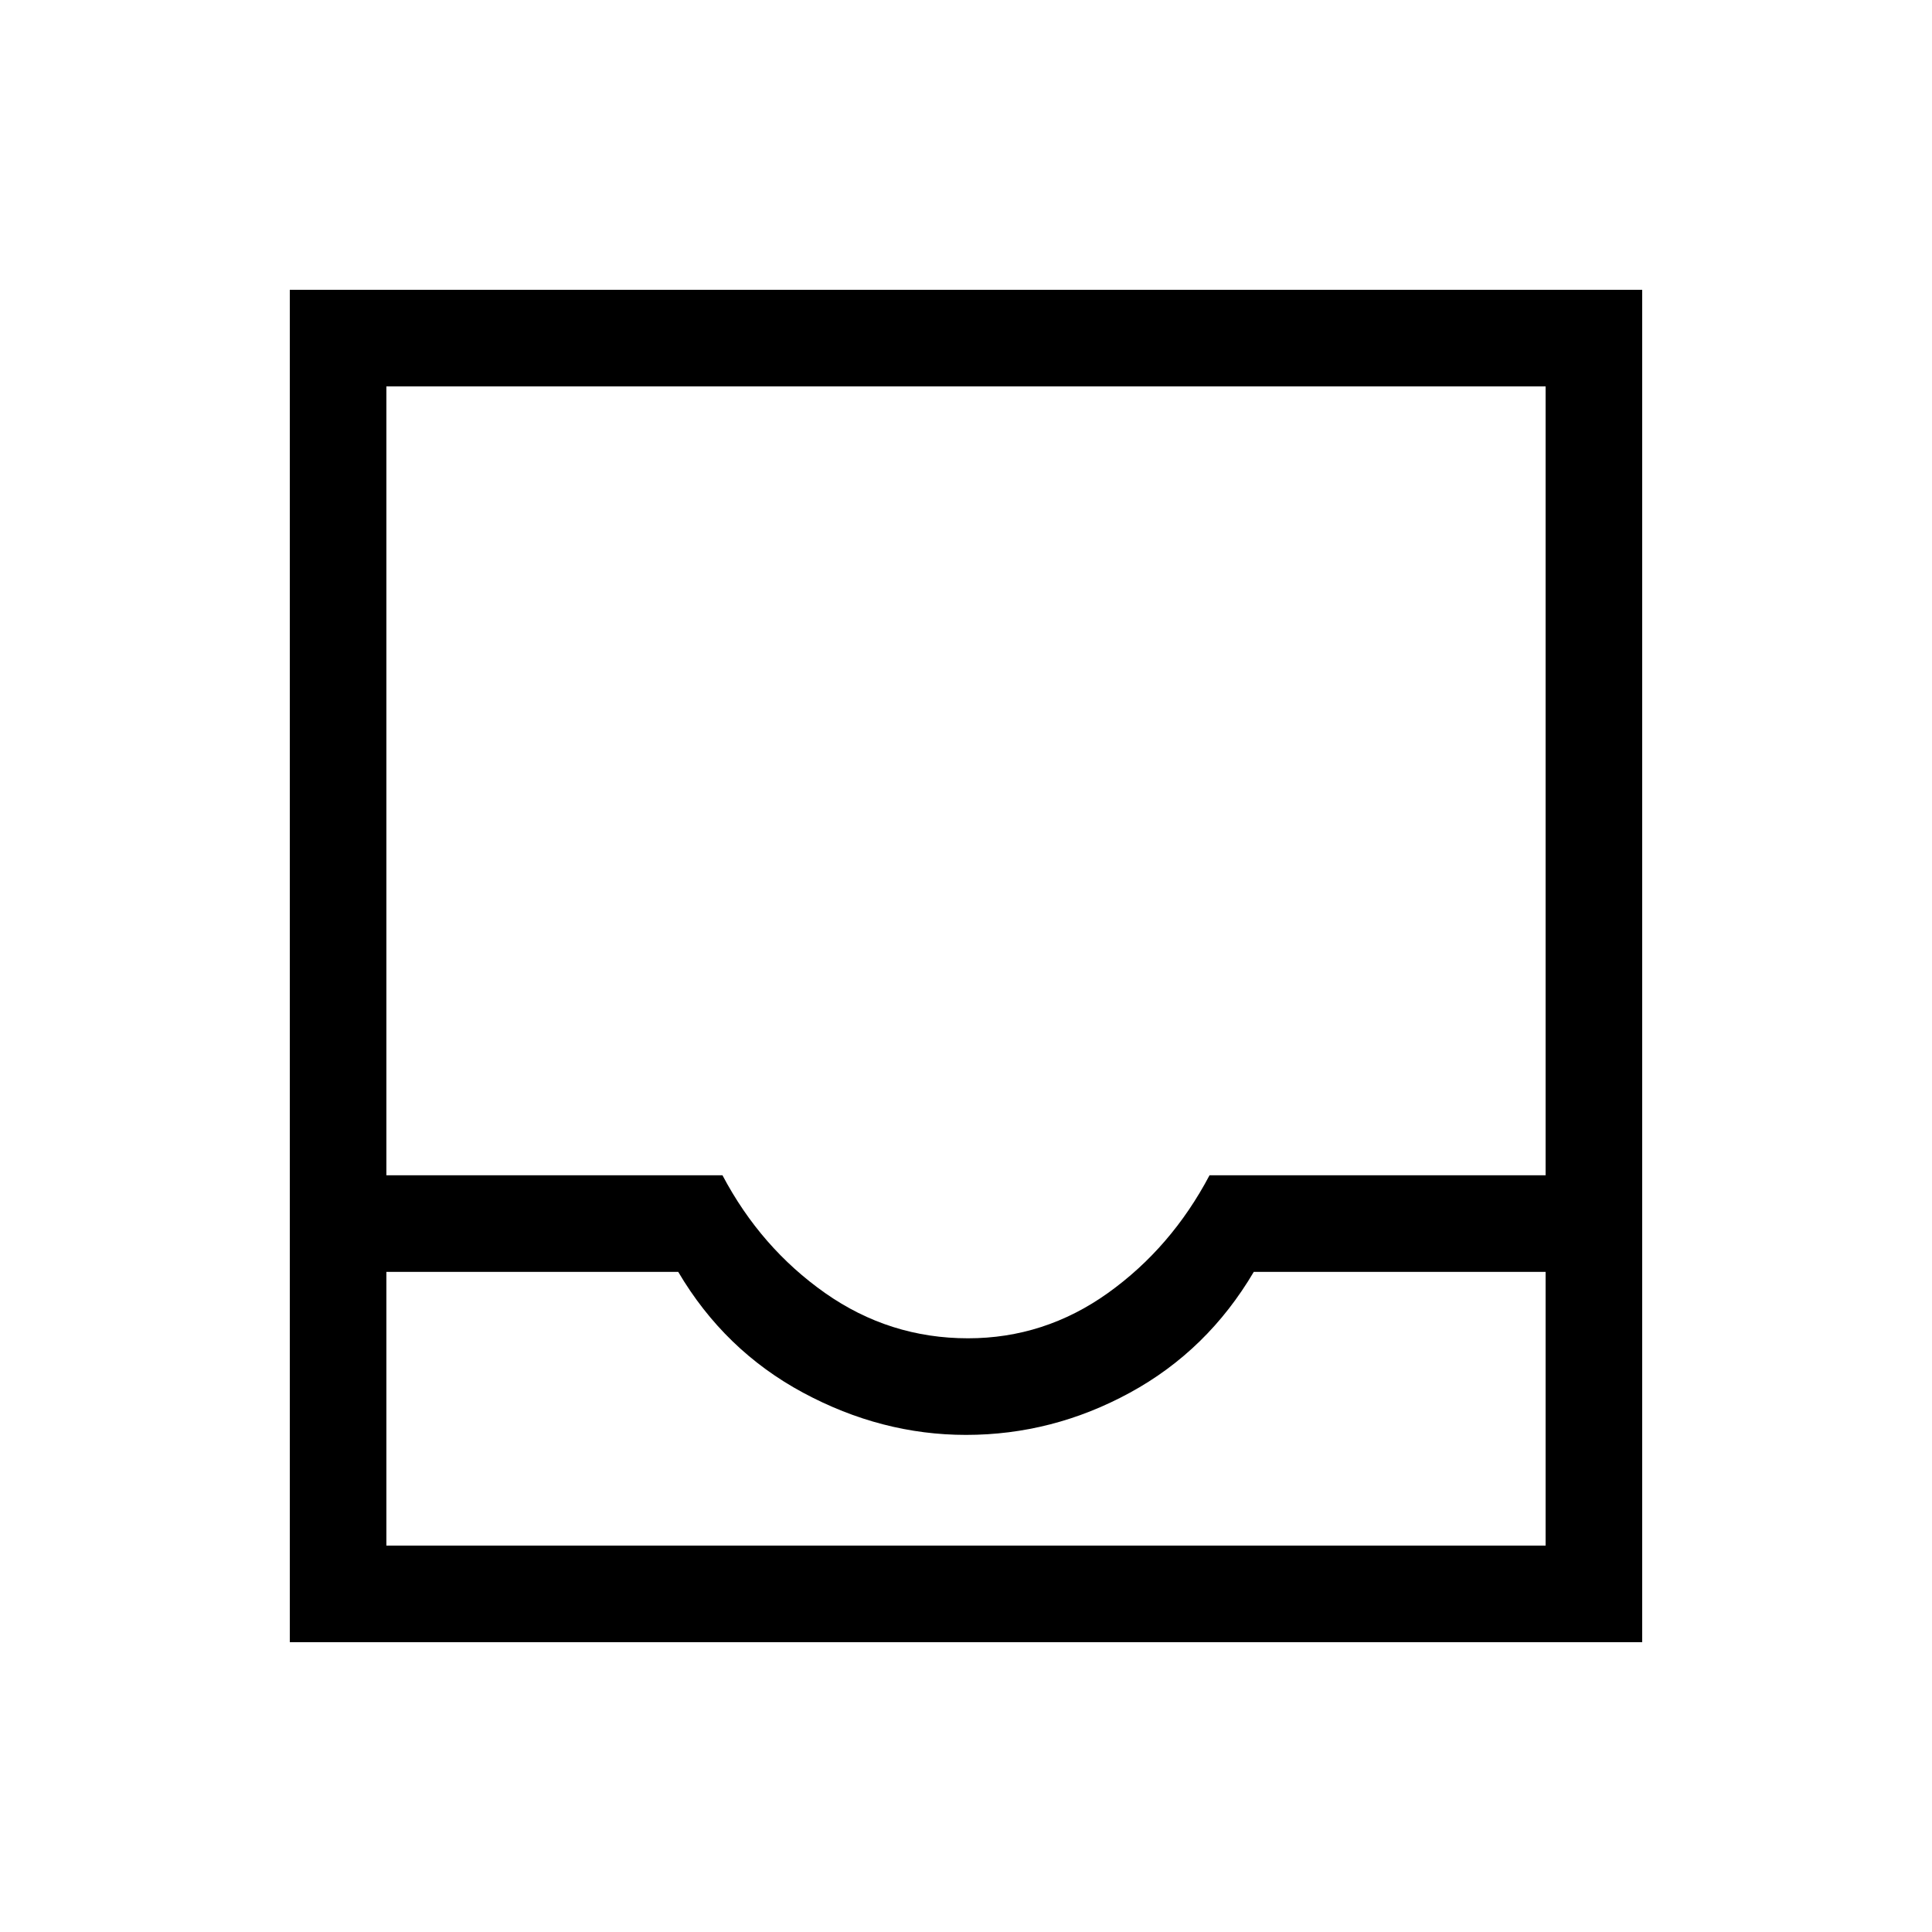 <svg xmlns="http://www.w3.org/2000/svg" height="40" width="40"><path d="M6 34V6h28v28Zm2-2h24v-5.667h-6.042q-.958 1.625-2.562 2.5-1.604.875-3.396.875-1.75 0-3.375-.875t-2.583-2.5H8Zm12.042-4.292q1.583 0 2.896-.937 1.312-.938 2.104-2.438H32V8H8v16.333h6.958q.792 1.5 2.125 2.438 1.334.937 2.959.937ZM8 32h24Z"/></svg>